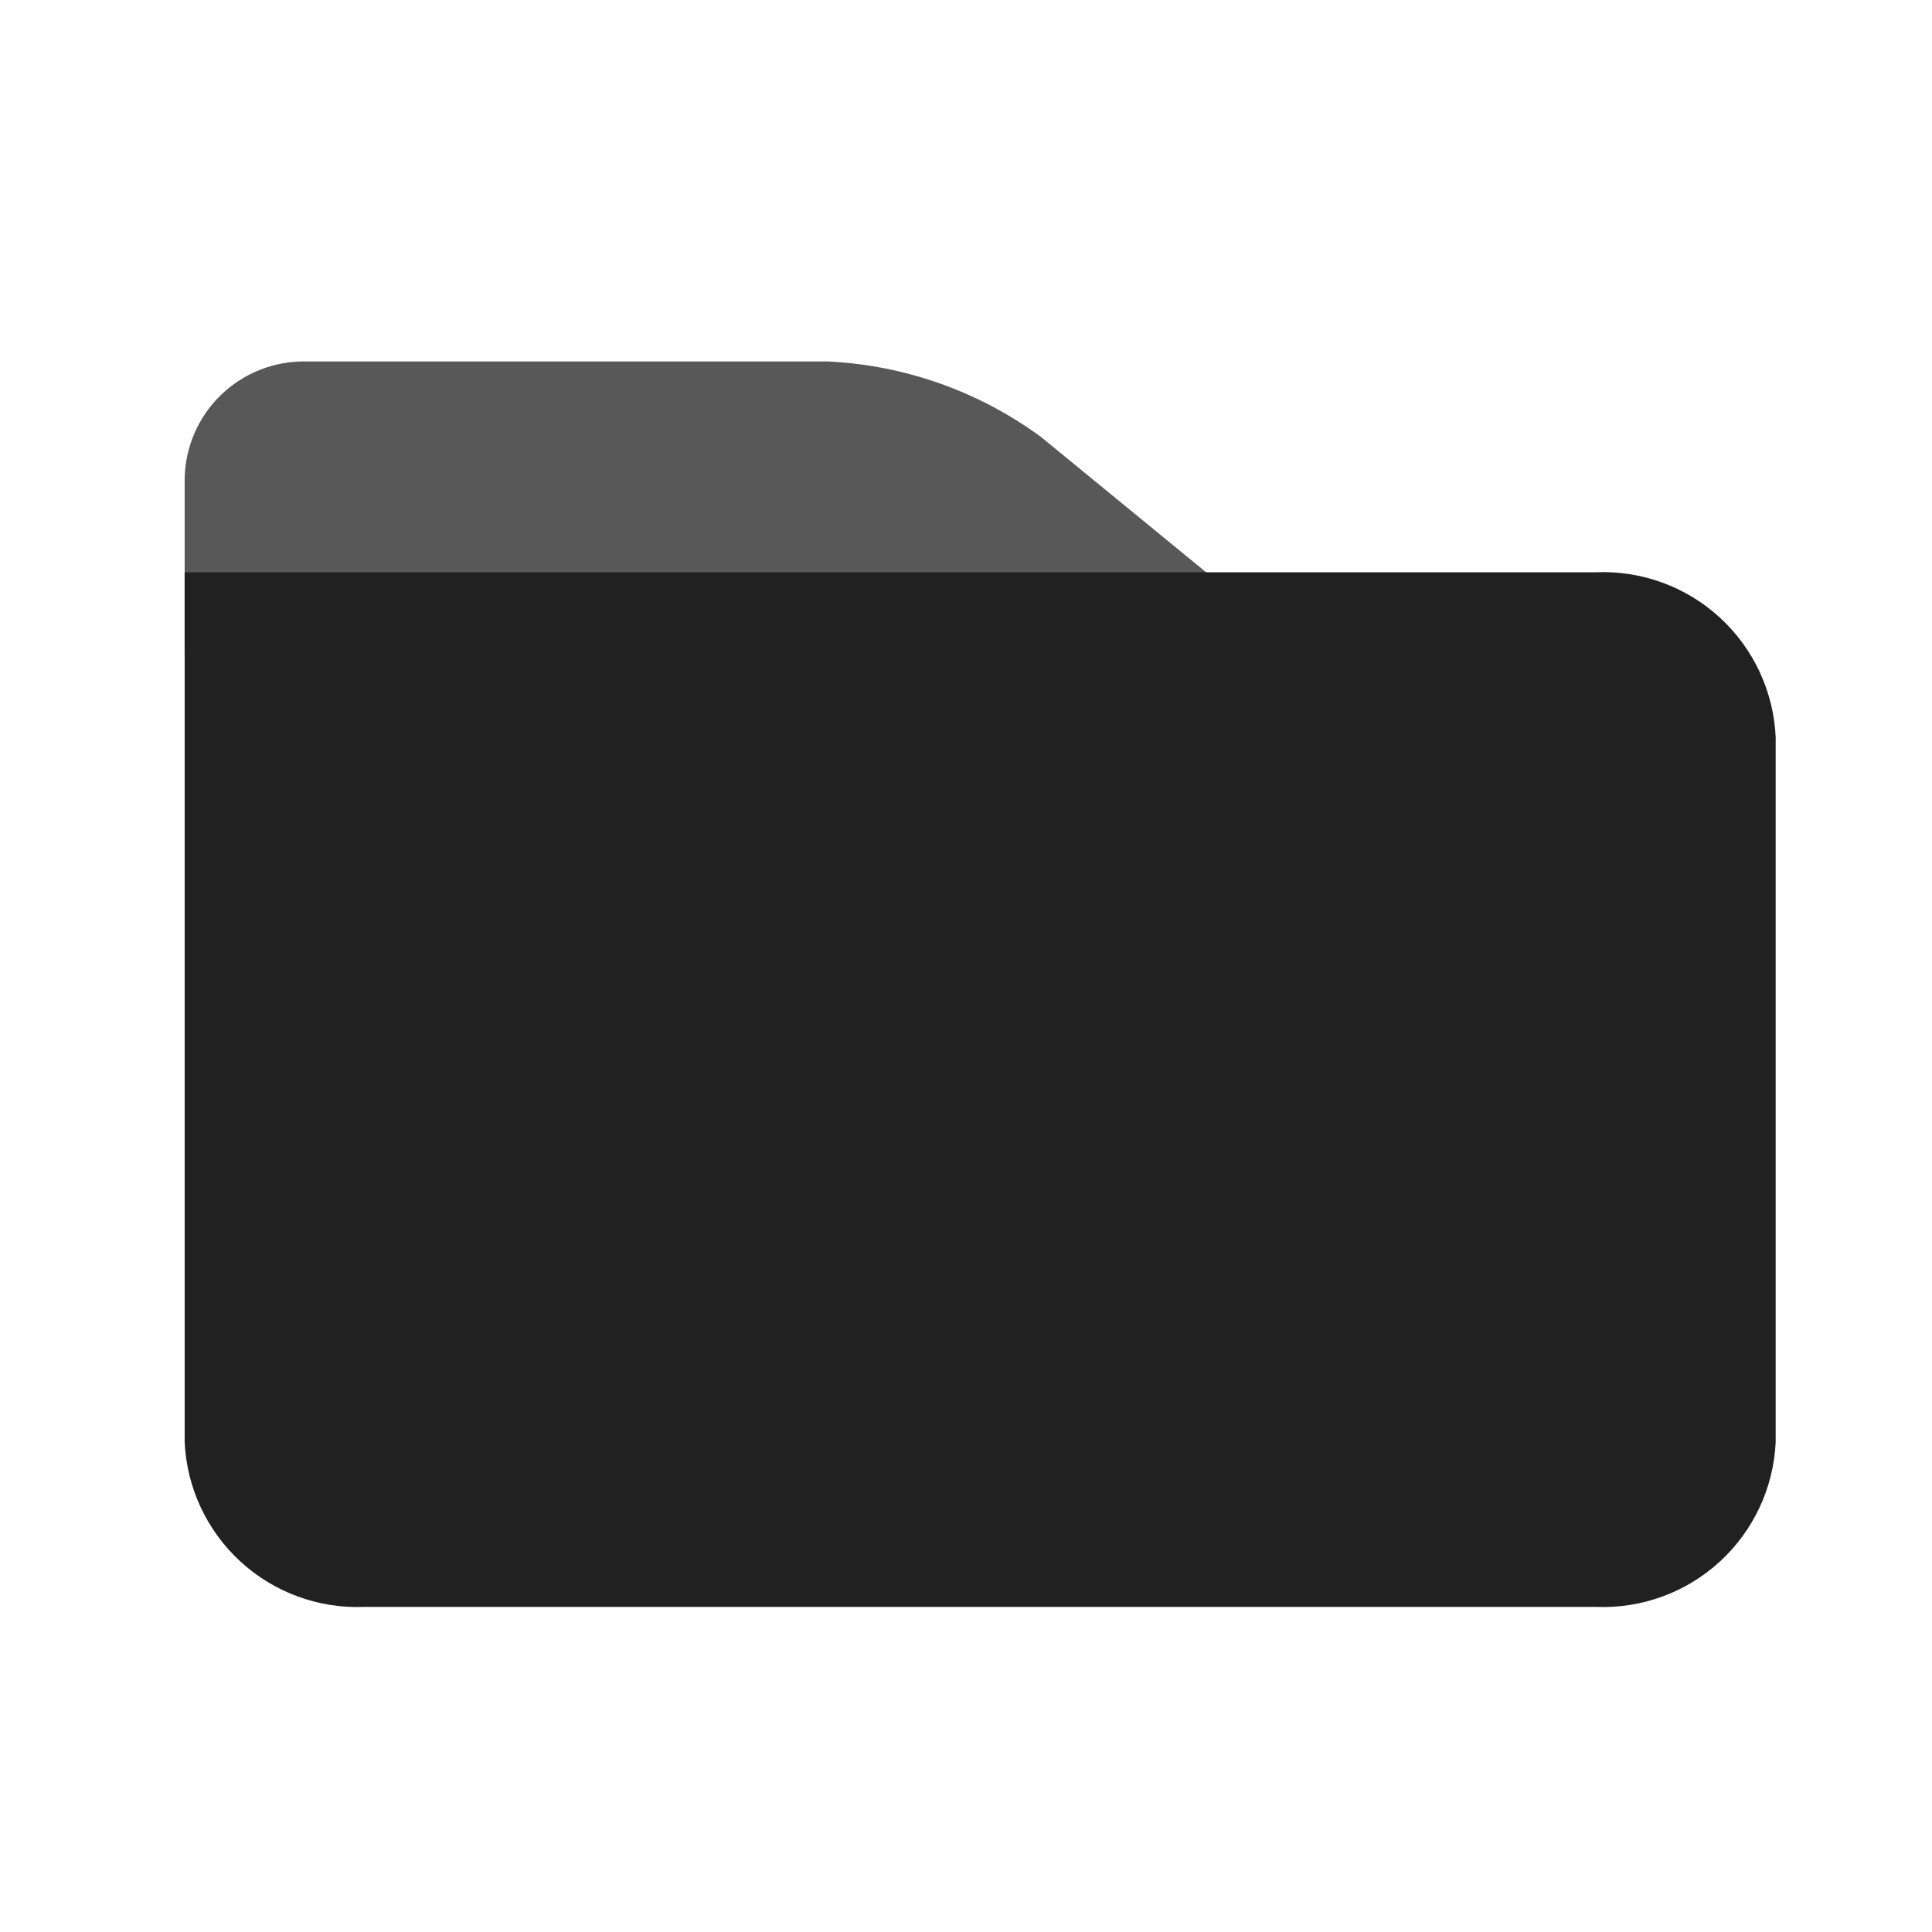 <svg width="45" height="45" viewBox="0 0 45 45" fill="none" xmlns="http://www.w3.org/2000/svg">
<path d="M7.131 8.419H19.279C21.074 8.504 22.803 9.116 24.25 10.18L30.462 15.27H4.301V11.144C4.308 10.779 4.386 10.419 4.532 10.085C4.678 9.75 4.888 9.448 5.151 9.195C5.414 8.942 5.724 8.743 6.064 8.61C6.404 8.477 6.766 8.412 7.131 8.419Z" fill="#585858"/>
<path d="M4.301 13.329H37.17C38.235 13.285 39.273 13.664 40.058 14.384C40.843 15.104 41.311 16.106 41.359 17.17V33.587C41.311 34.651 40.843 35.653 40.058 36.373C39.273 37.093 38.235 37.472 37.17 37.428H8.489C7.425 37.472 6.387 37.093 5.602 36.373C4.817 35.653 4.349 34.651 4.301 33.587V13.329Z" fill="#212121"/>
</svg>
